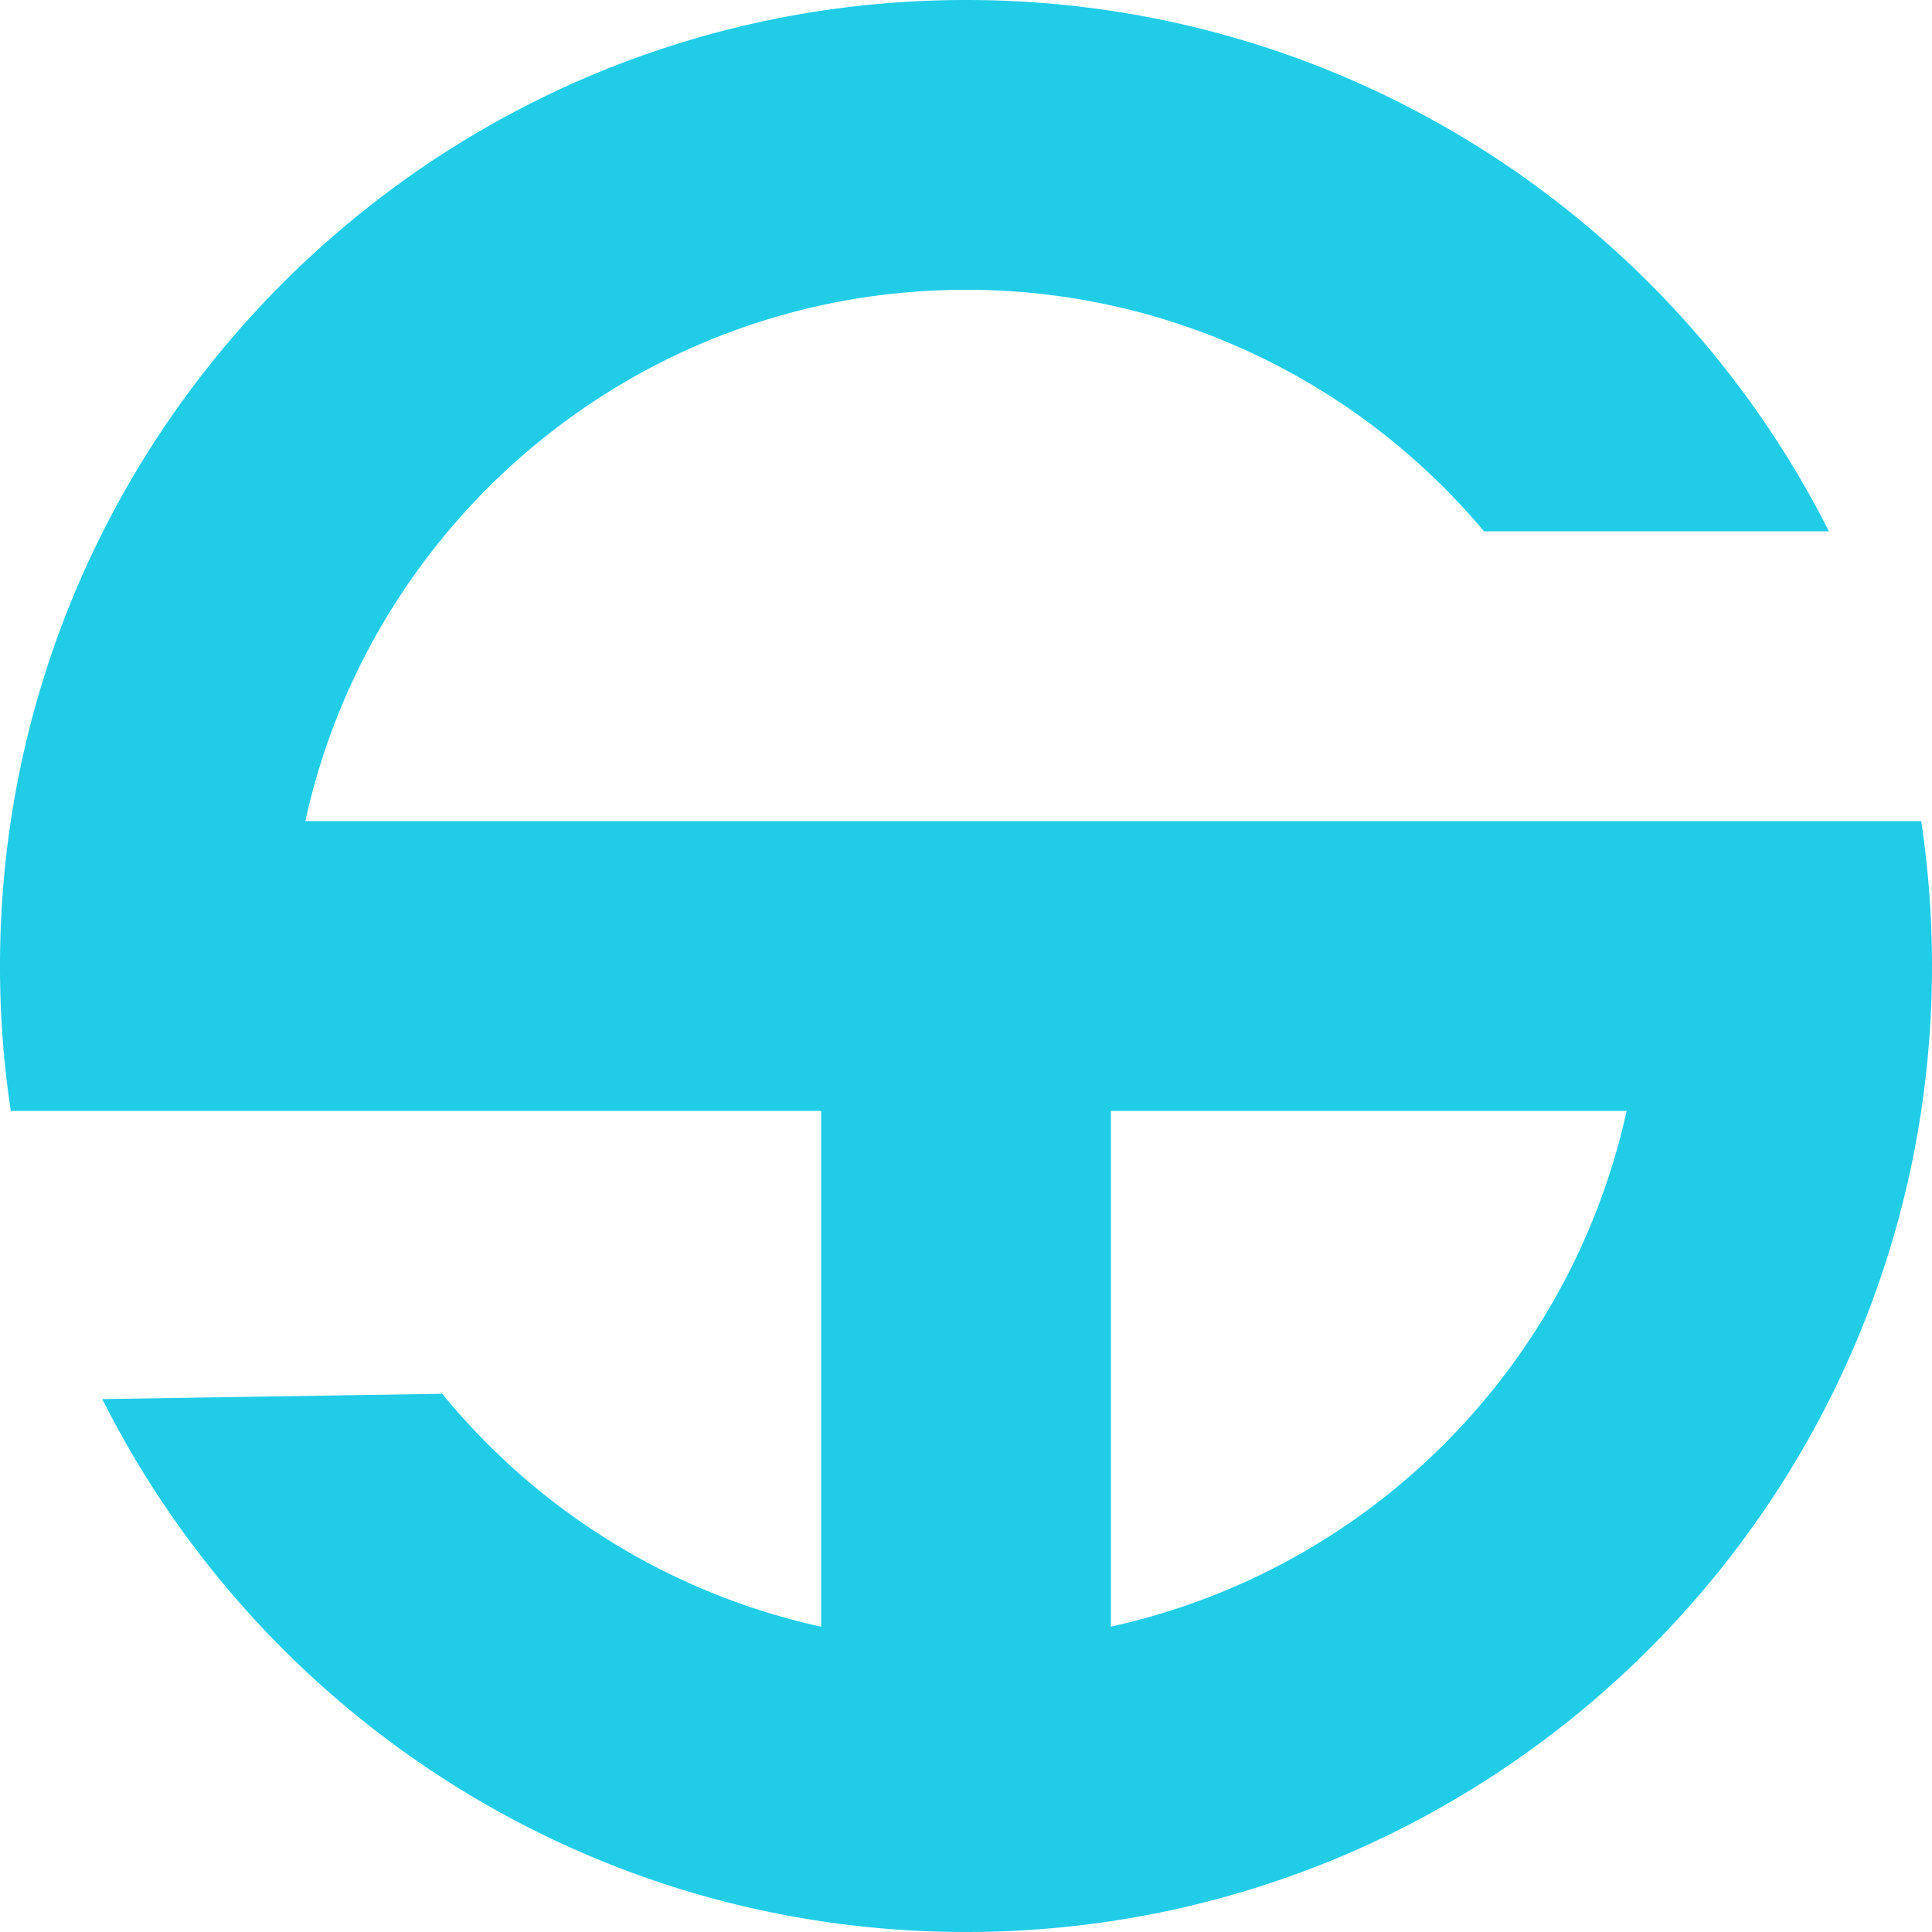 <svg width="36" height="36" fill="none" xmlns="http://www.w3.org/2000/svg"><path fill-rule="evenodd" clip-rule="evenodd" d="M.201 20.7A18.142 18.142 0 0 1 0 18C0 8.059 8.059 0 18 0c7.028 0 13.115 4.027 16.079 9.9h-6.427A12.573 12.573 0 0 0 18 5.4c-6.032 0-11.074 4.239-12.31 9.9h30.109c.132.88.201 1.782.201 2.7 0 9.941-8.059 18-18 18-7.04 0-13.135-4.041-16.094-9.93l6.335-.099a12.597 12.597 0 0 0 7.06 4.34V20.7H.2Zm20.5 9.61a12.617 12.617 0 0 0 9.609-9.61H20.7v9.61Z" fill="#21CCE7"/></svg>